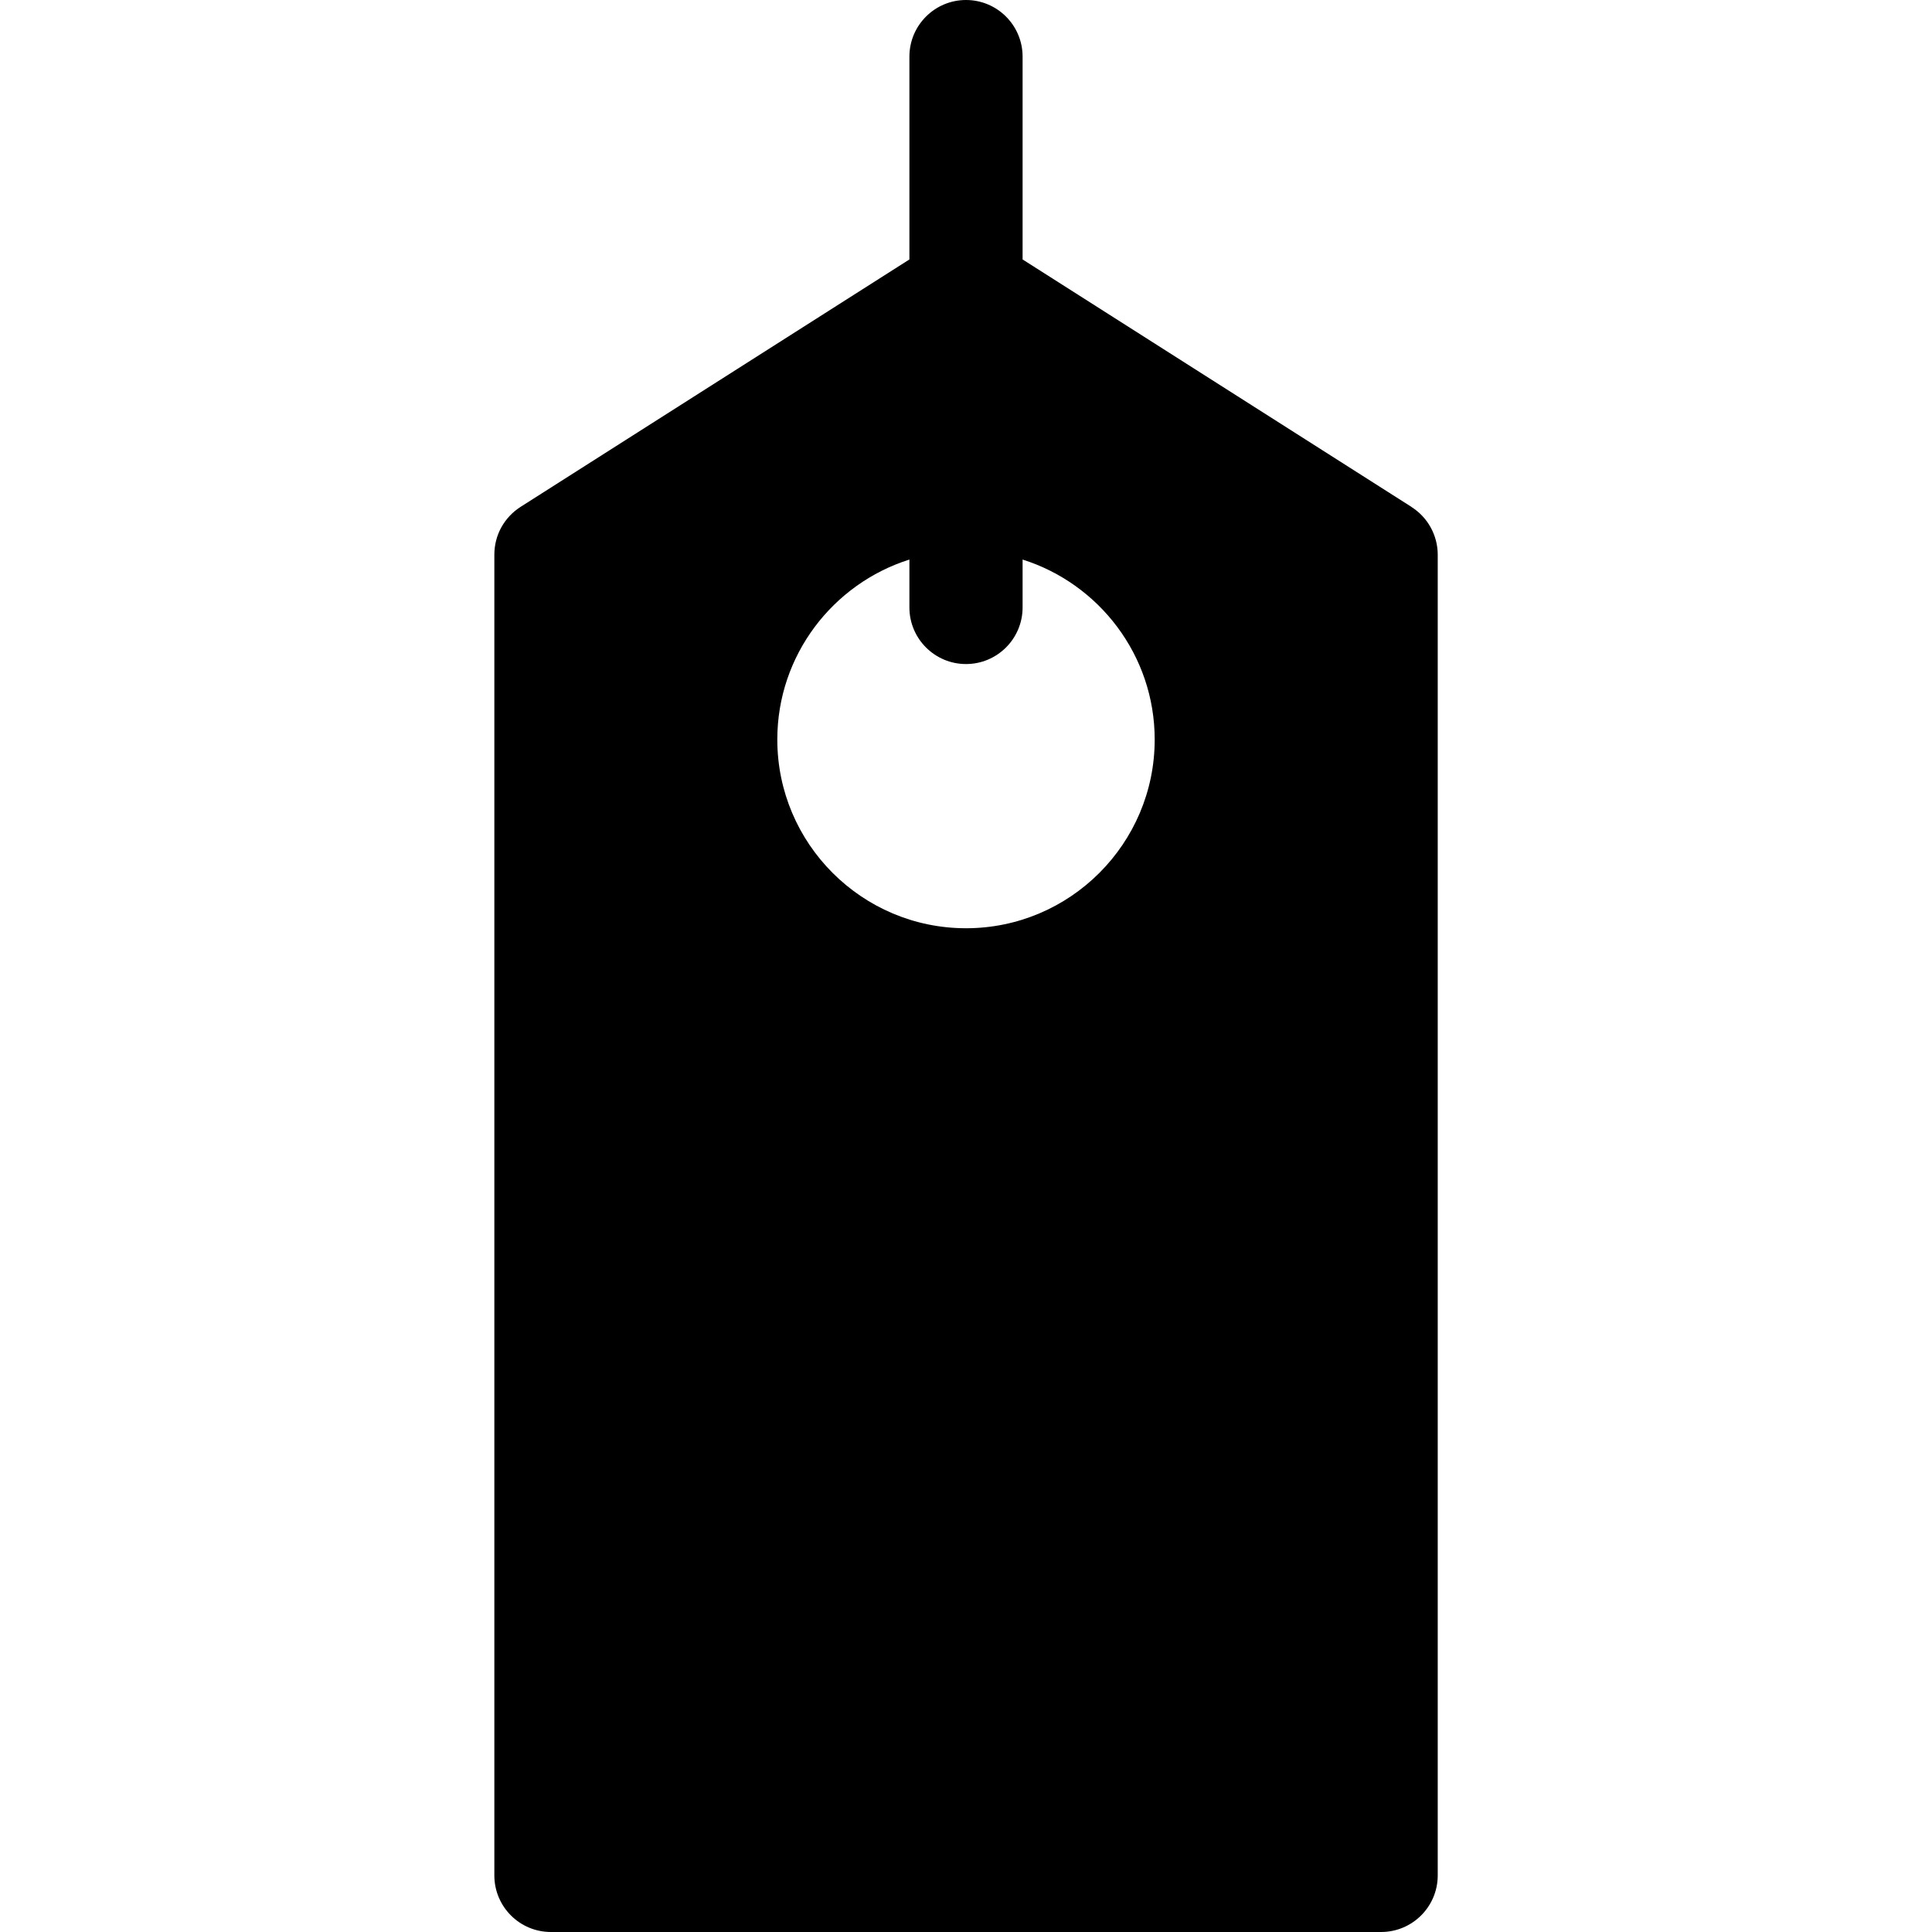 <?xml version="1.0" encoding="UTF-8" standalone="no"?>
<svg
   width="24"
   height="24"
   viewBox="0 0 24 24"
   version="1.1"
   xmlns="http://www.w3.org/2000/svg"
   xmlns:svg="http://www.w3.org/2000/svg">
  <path
     d="M 17.534,6.297 12.703,3.223 V 0.703 C 12.703,0.315 12.388,0 12,0 11.612,0 11.297,0.315 11.297,0.703 V 3.223 L 6.466,6.297 C 6.366,6.361 6.284,6.449 6.227,6.552 6.17,6.656 6.141,6.772 6.141,6.891 V 23.297 C 6.141,23.685 6.455,24 6.844,24 H 17.156 C 17.545,24 17.86,23.685 17.86,23.297 V 6.891 c 0,-0.24 -0.123,-0.464 -0.326,-0.593 z m -5.534,5.234 c -1.292,0 -2.344,-1.051 -2.344,-2.344 0,-1.047 0.691,-1.936 1.641,-2.236 v 0.595 c 0,0.388 0.315,0.703 0.703,0.703 0.388,0 0.703,-0.315 0.703,-0.703 v -0.595 C 13.653,7.251 14.344,8.14 14.344,9.187 c 0,1.292 -1.051,2.344 -2.344,2.344 z" />
</svg>
